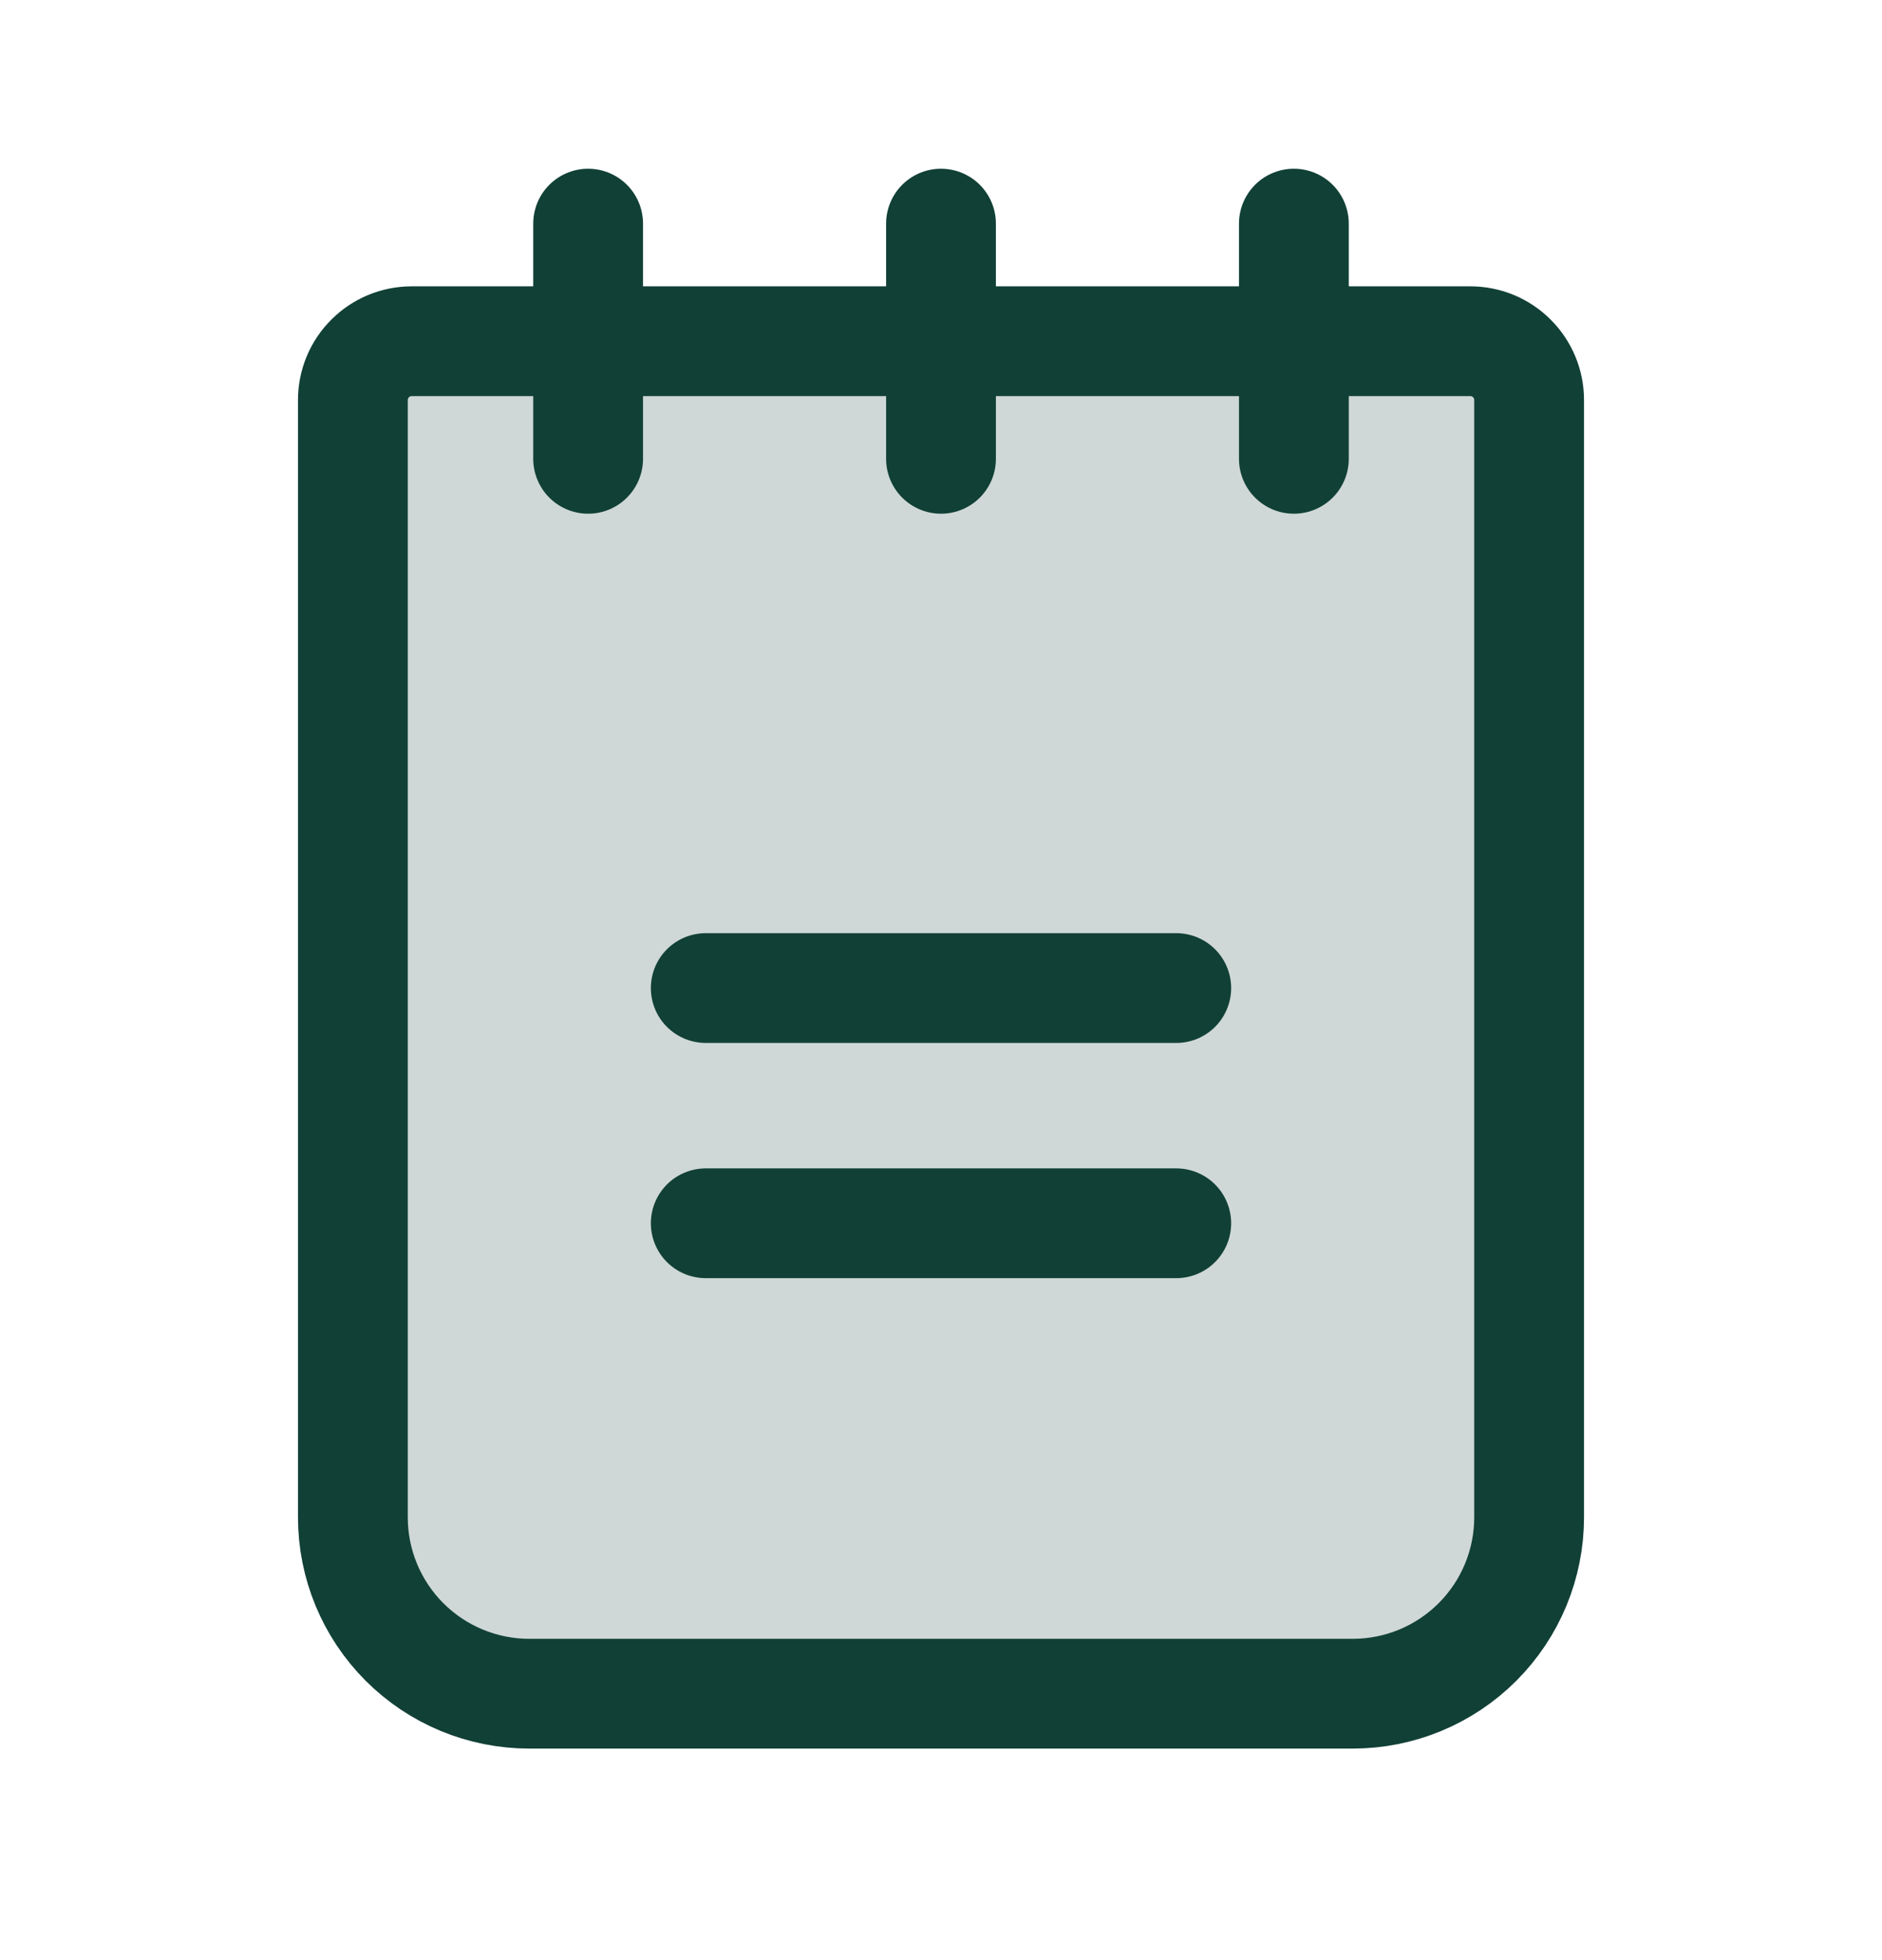 <svg width="24" height="25" viewBox="0 0 24 25" fill="none" xmlns="http://www.w3.org/2000/svg">
<g clip-path="url(#clip0_3_2210)">
<path opacity="0.2" d="M5.25 4.352H18.75C18.949 4.352 19.14 4.431 19.28 4.572C19.421 4.712 19.5 4.903 19.5 5.102V19.352C19.5 19.949 19.263 20.521 18.841 20.943C18.419 21.365 17.847 21.602 17.25 21.602H6.75C6.153 21.602 5.581 21.365 5.159 20.943C4.737 20.521 4.5 19.949 4.5 19.352V5.102C4.5 4.903 4.579 4.712 4.72 4.572C4.86 4.431 5.051 4.352 5.25 4.352Z" fill="#114036"/>
<path d="M9 12.602H15" stroke="#114036" stroke-width="1.4" stroke-linecap="round" stroke-linejoin="round"/>
<path d="M9 15.602H15" stroke="#114036" stroke-width="1.4" stroke-linecap="round" stroke-linejoin="round"/>
<path d="M5.25 4.352H18.75C18.949 4.352 19.14 4.431 19.28 4.572C19.421 4.712 19.5 4.903 19.5 5.102V19.352C19.5 19.949 19.263 20.521 18.841 20.943C18.419 21.365 17.847 21.602 17.25 21.602H6.75C6.153 21.602 5.581 21.365 5.159 20.943C4.737 20.521 4.5 19.949 4.5 19.352V5.102C4.5 4.903 4.579 4.712 4.72 4.572C4.86 4.431 5.051 4.352 5.25 4.352Z" stroke="#114036" stroke-width="1.4" stroke-linecap="round" stroke-linejoin="round"/>
<path d="M7.5 2.852V5.852" stroke="#114036" stroke-width="1.4" stroke-linecap="round" stroke-linejoin="round"/>
<path d="M12 2.852V5.852" stroke="#114036" stroke-width="1.4" stroke-linecap="round" stroke-linejoin="round"/>
<path d="M16.5 2.852V5.852" stroke="#114036" stroke-width="1.4" stroke-linecap="round" stroke-linejoin="round"/>
</g>
<defs>
<clipPath id="clip0_3_2210">
<rect width="24" height="24" fill="white" transform="translate(0 0.602)"/>
</clipPath>
</defs>
</svg>
